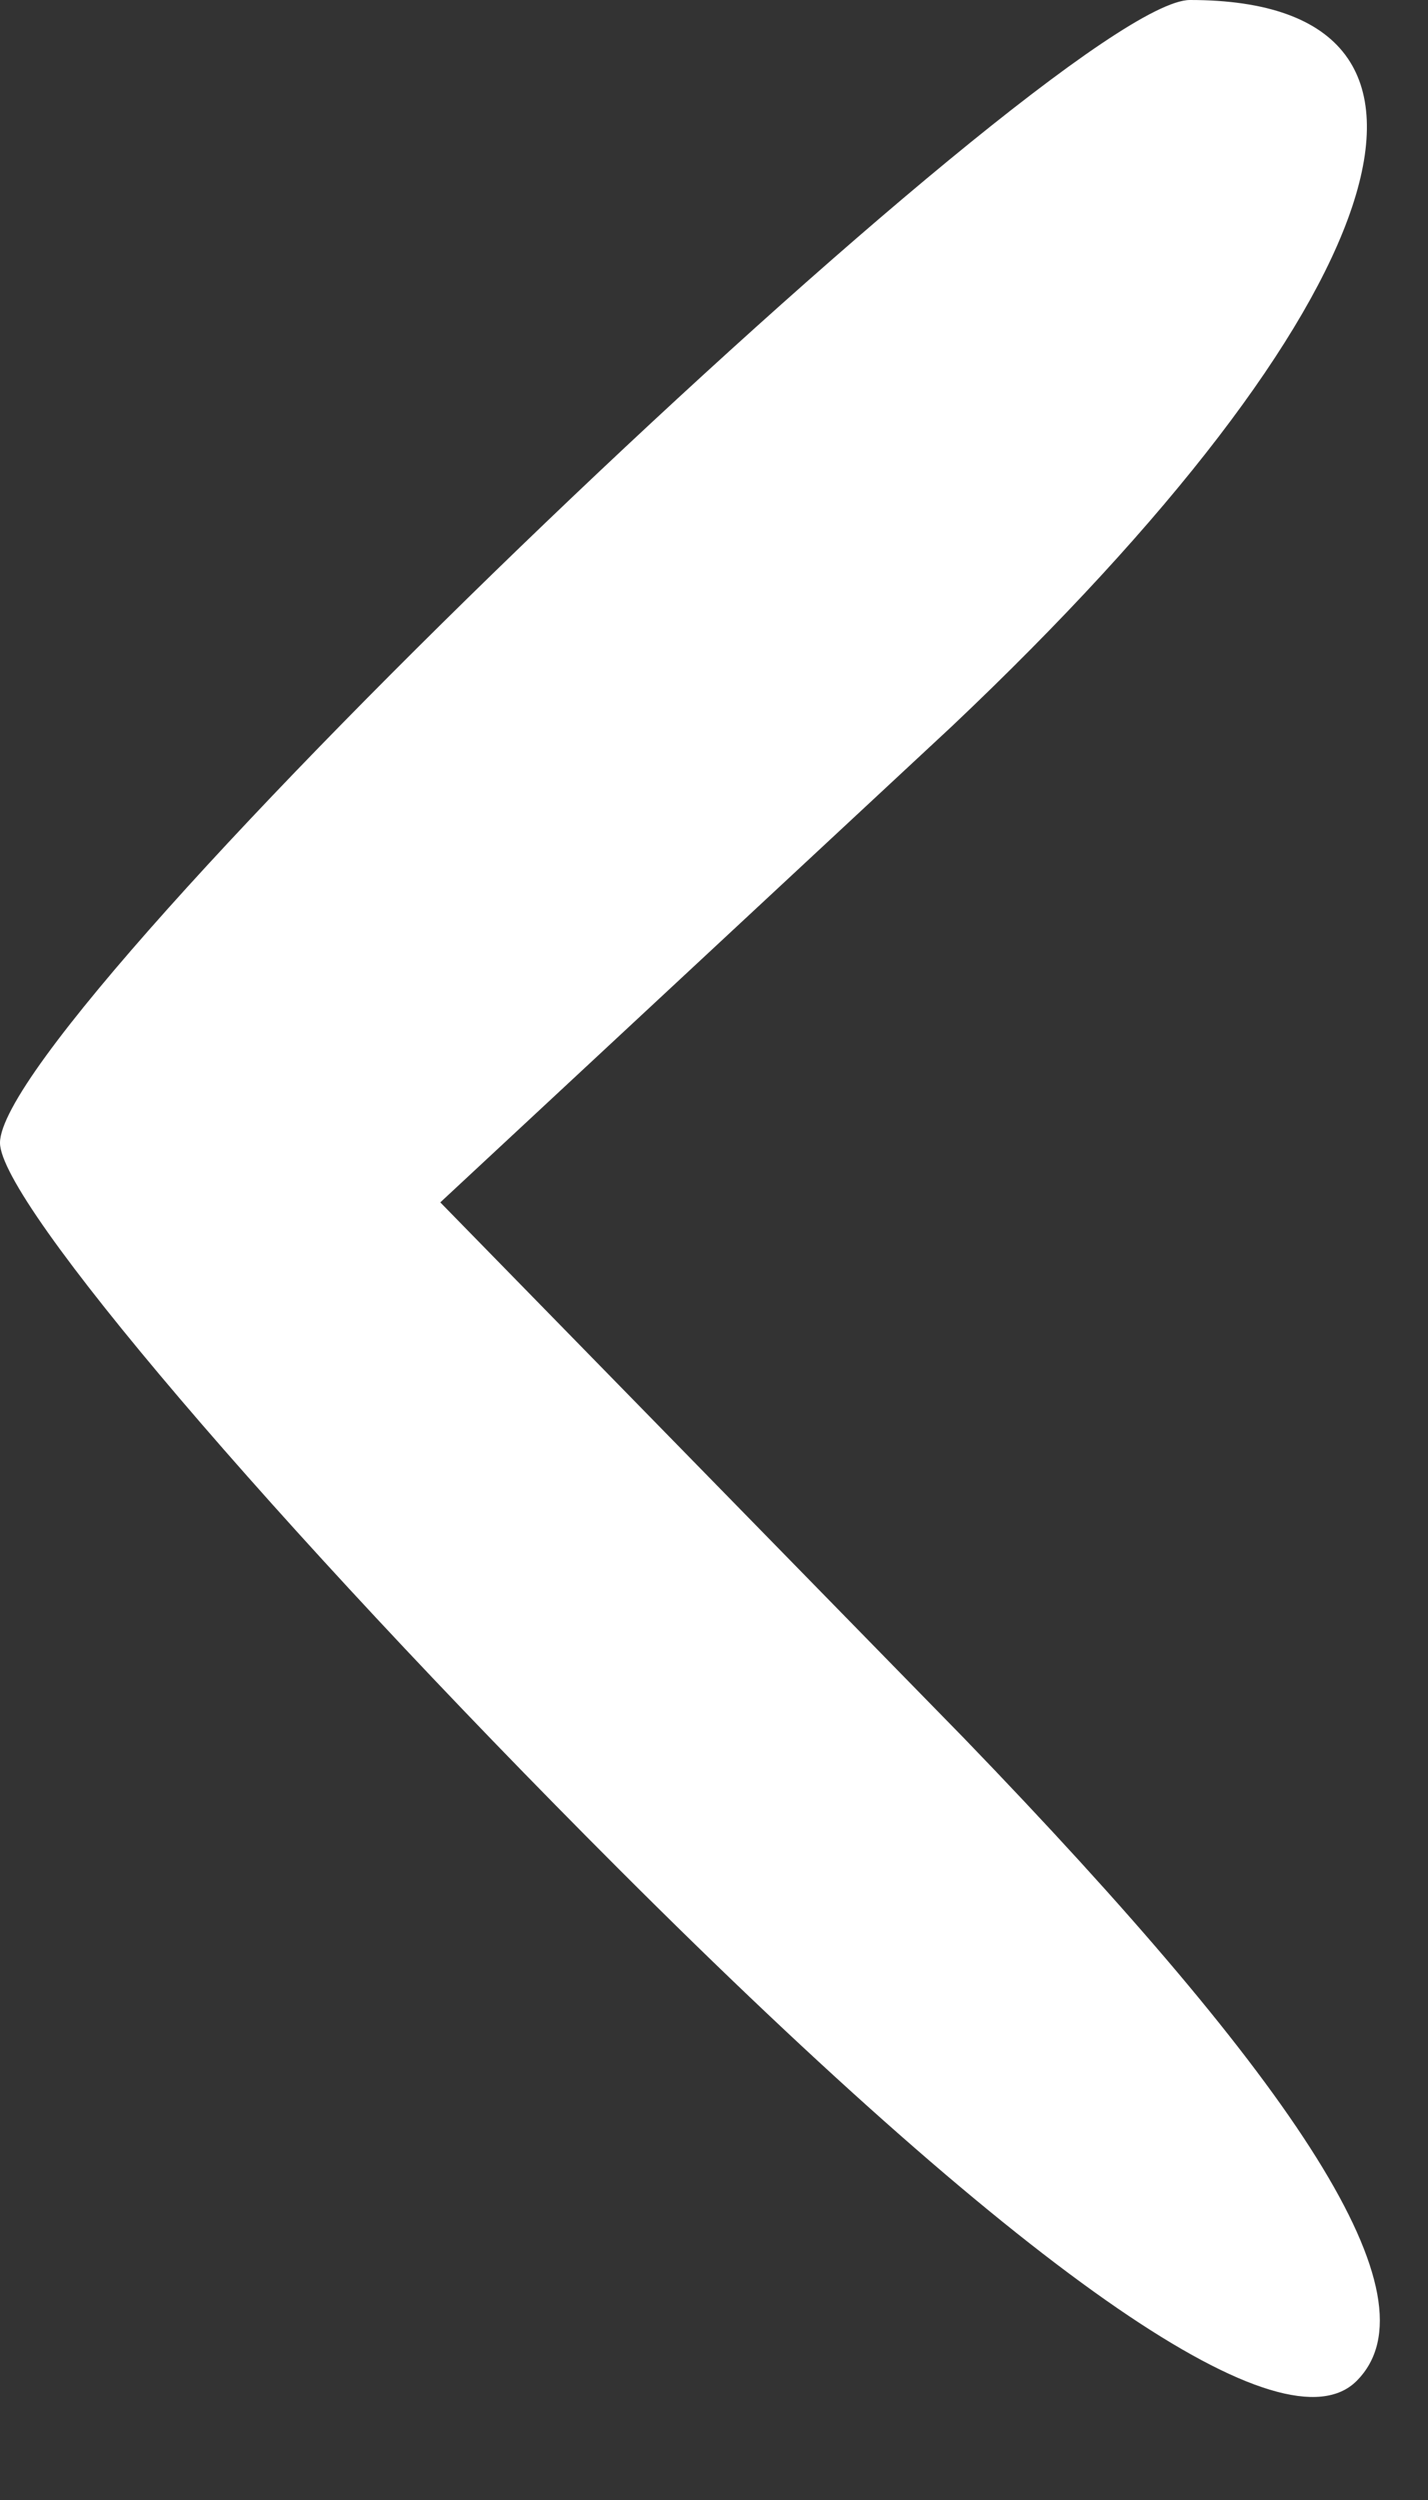 <!DOCTYPE svg PUBLIC "-//W3C//DTD SVG 20010904//EN" "http://www.w3.org/TR/2001/REC-SVG-20010904/DTD/svg10.dtd">
<svg version="1.0" xmlns="http://www.w3.org/2000/svg" width="12px" height="21px" viewBox="0 0 120 210" preserveAspectRatio="xMidYMid meet">
<rect x="0" y="0" width="120" height="210" fill="#333333" stroke="none"/>
<g id="layer101" fill="#ffffff" stroke="none">
 <path d="M52 157 c-29 -29 -52 -56 -52 -61 0 -11 89 -96 100 -96 26 0 17 26 -20 61 l-43 40 44 45 c28 29 40 47 33 54 -6 6 -27 -8 -62 -43z"/>
 </g>

</svg>